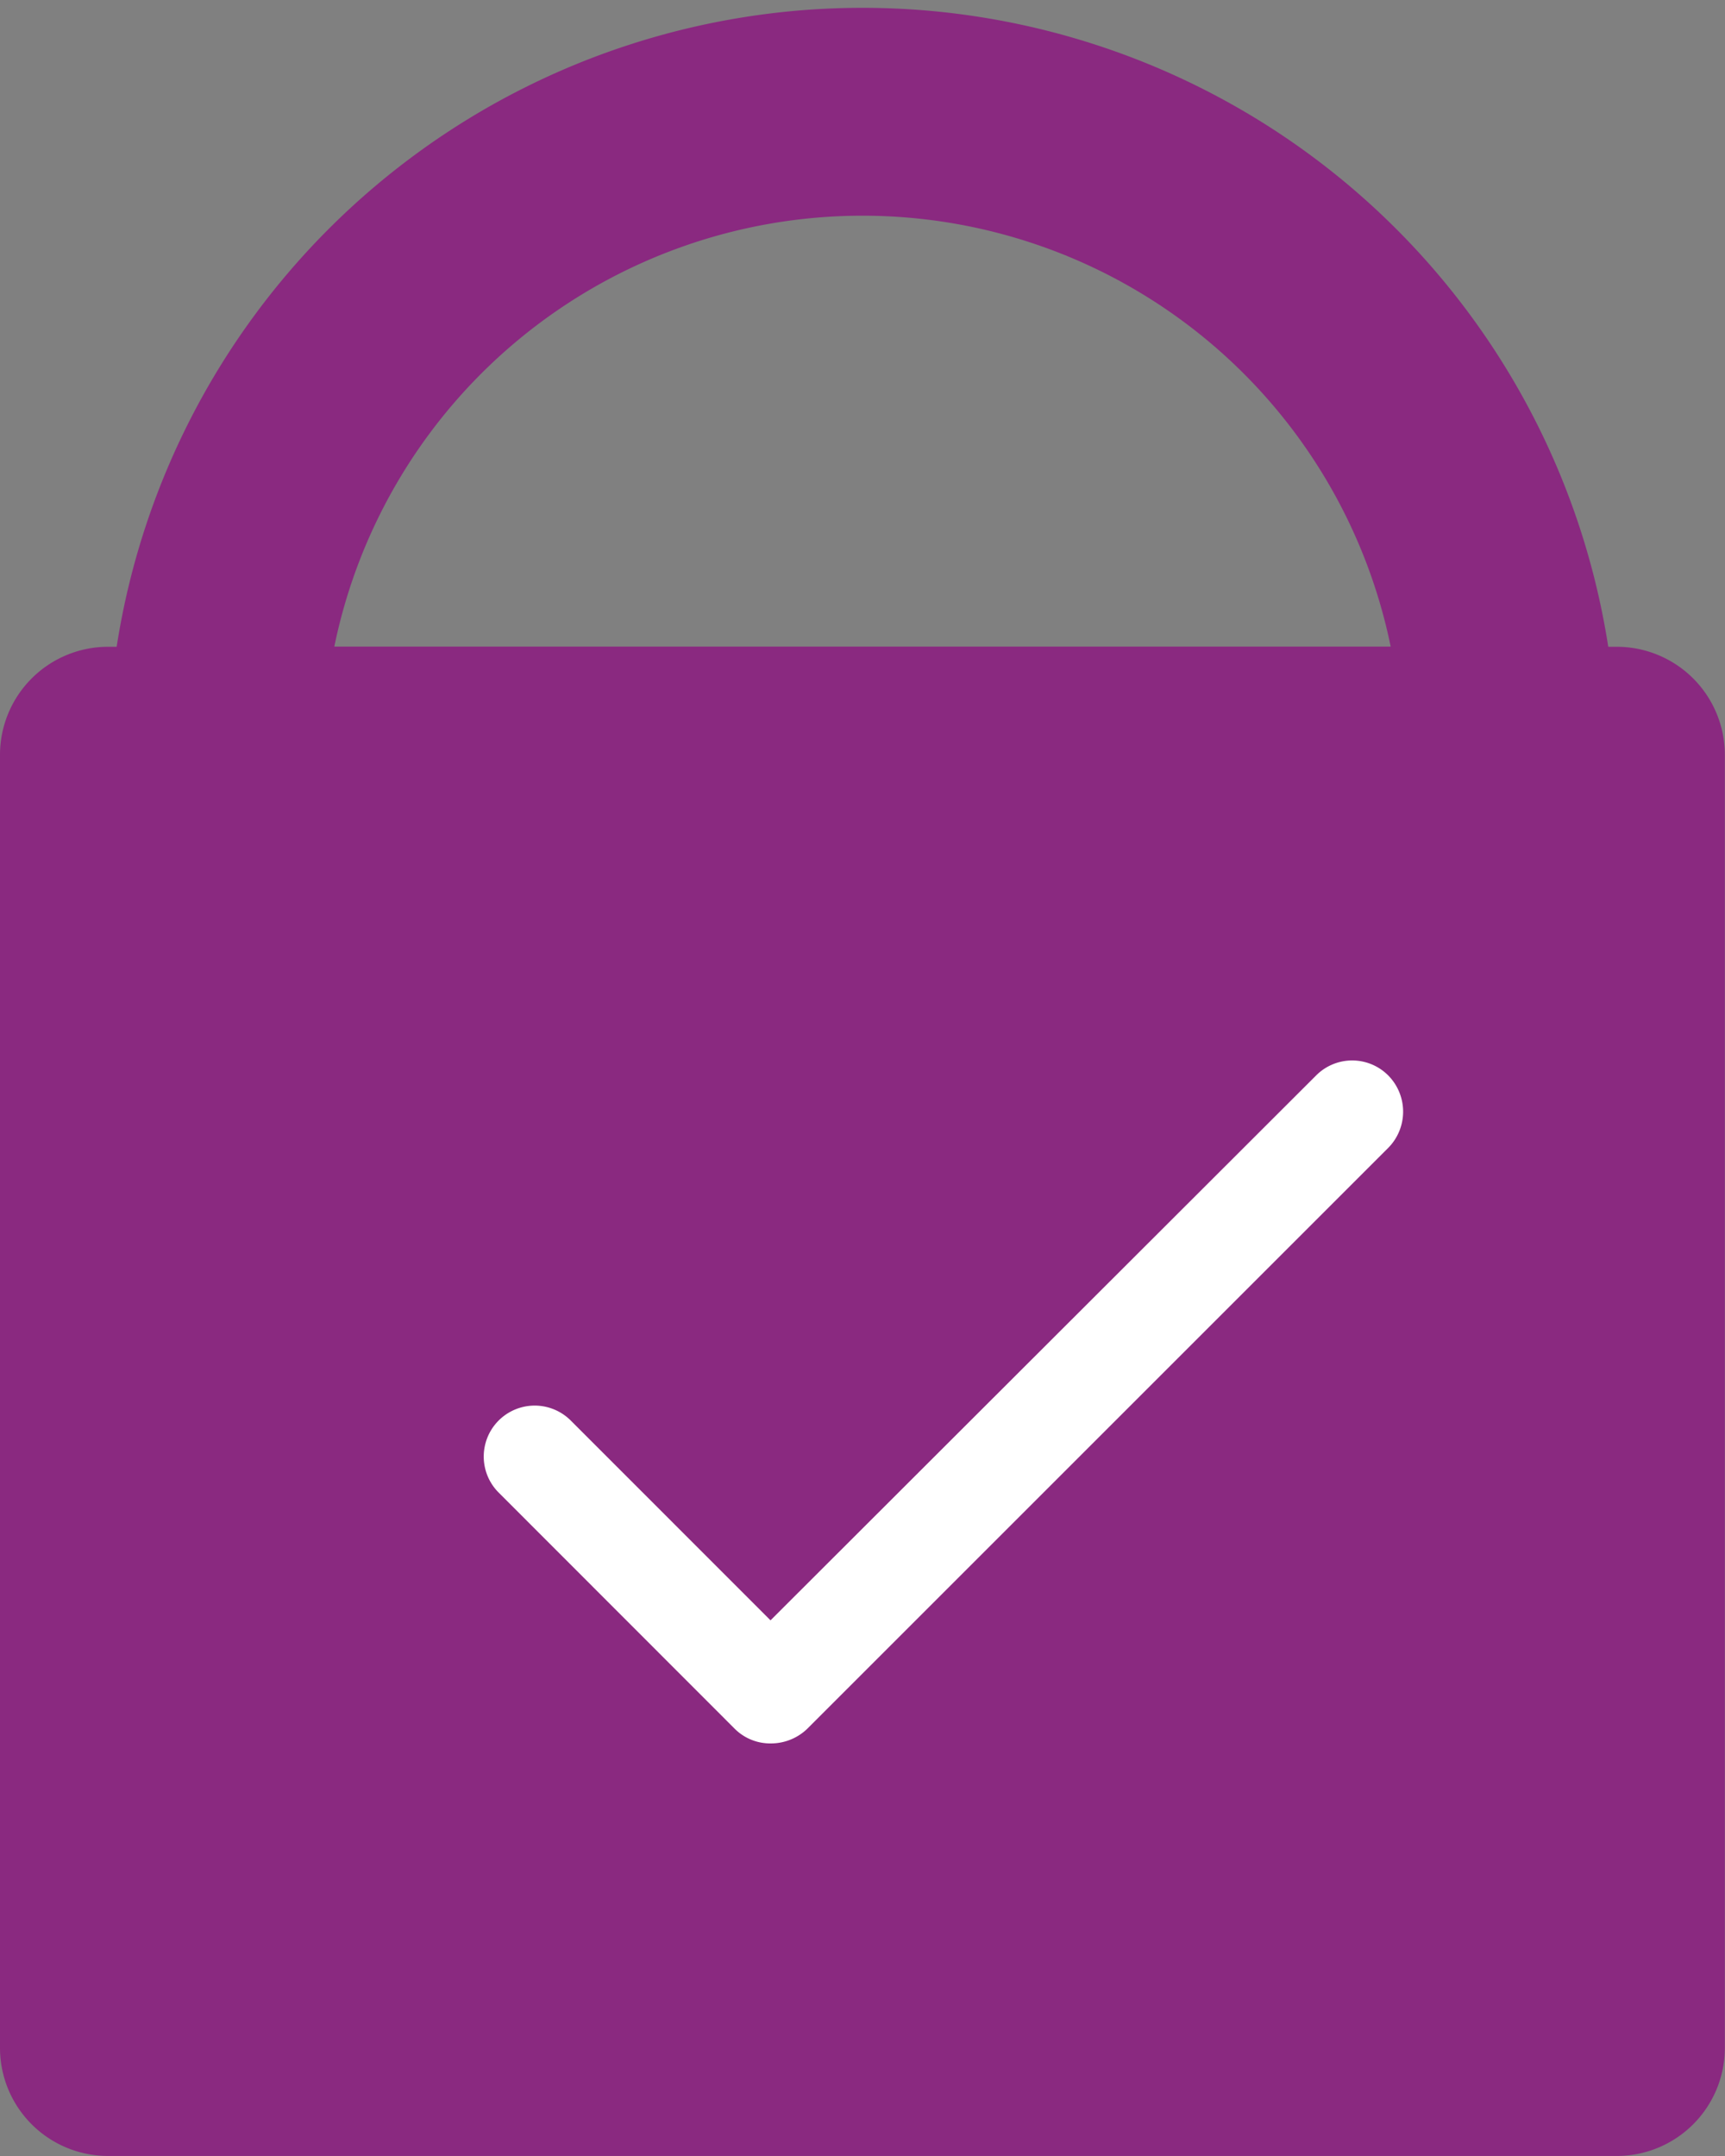 <svg xmlns="http://www.w3.org/2000/svg" width="21.302" height="26.628" viewBox="0 0 21.302 26.628">
  <rect x="0" y="0" width="21.302" height="26.628" fill="#808080" stroke="none"/>
  <g id="Group_47" data-name="Group 47" transform="translate(-1126.349 -703.686)">
    <g id="password---filled_24x24_1x" data-name="password---filled(24x24)@1x" transform="translate(1122.349 701.686)">
      <path id="Path_170" data-name="Path 170" d="M7.8,9.988H20.843a6.658,6.658,0,0,0-13.046,0ZM5,11.32a9.32,9.32,0,0,1,18.639,0,1.331,1.331,0,0,1-1.331,1.331H6.331A1.331,1.331,0,0,1,5,11.32Z" transform="translate(0.331)" fill="#8a2980" fill-rule="evenodd"/>
      <path id="Path_171" data-name="Path 171" d="M23.971,26.639H5.331A1.335,1.335,0,0,1,4,25.308V9.331A1.335,1.335,0,0,1,5.331,8H23.971A1.335,1.335,0,0,1,25.3,9.331V25.308A1.335,1.335,0,0,1,23.971,26.639Z" transform="translate(0 1.988)" fill="#8a2980" fill-rule="evenodd"/>
    </g>
    <g id="check-symbols" transform="translate(1130.428 713.428)">
      <rect id="Rectangle_4218" data-name="Rectangle 4218" width="16" height="16" transform="translate(-0.428 -0.428)" fill="none"/>
      <path id="Path_178" data-name="Path 178" d="M14.172,5.5a.628.628,0,0,0-.89,0L6.544,12.23,4.077,9.762a.629.629,0,0,0-.89.89L6.1,13.567a.62.62,0,0,0,.448.183A.646.646,0,0,0,7,13.567l7.174-7.174A.636.636,0,0,0,14.172,5.5Z" transform="translate(-1.108 -1.96)" fill="#fff" fill-rule="evenodd"/>
    </g>
  </g>
</svg>
